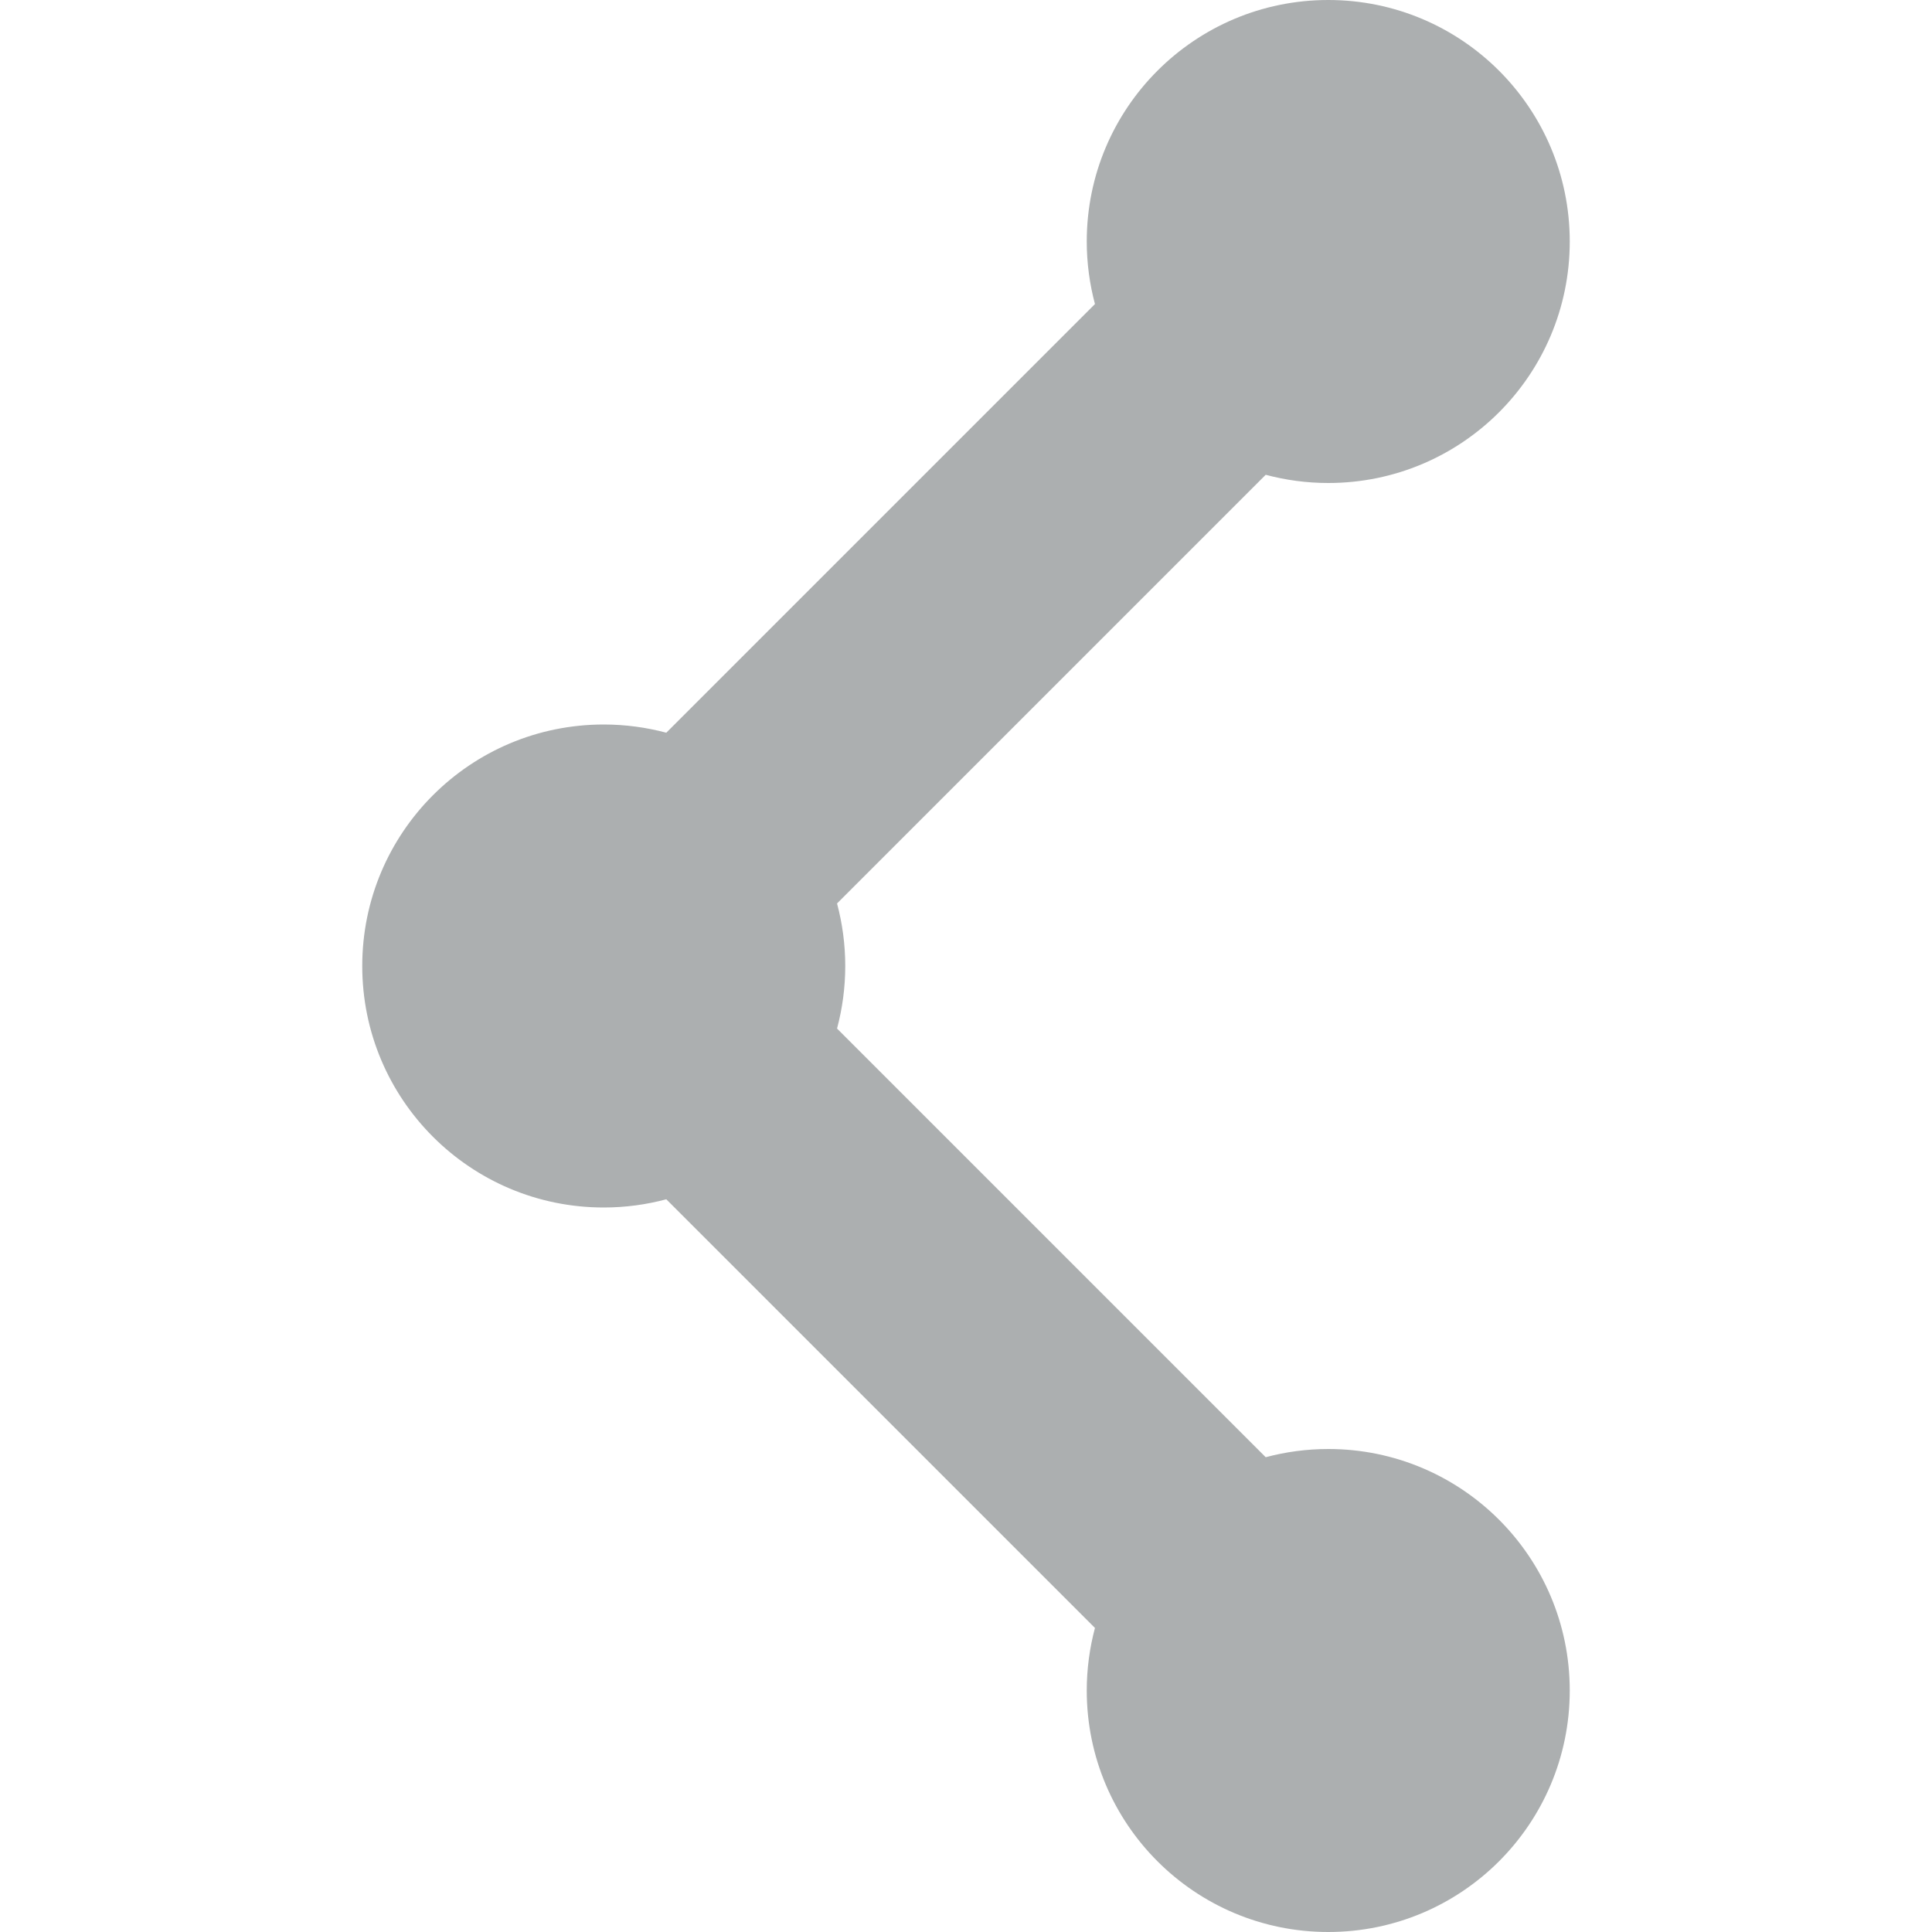 <svg width="16" height="16" viewBox="0 0 16 16" fill="none" xmlns="http://www.w3.org/2000/svg">
<path d="M13 2C13 3.105 12.105 4 11 4C10.821 4 10.647 3.976 10.482 3.932L6.932 7.482C6.976 7.647 7 7.821 7 8C7 8.179 6.976 8.353 6.932 8.518L10.482 12.068C10.647 12.024 10.821 12 11 12C12.105 12 13 12.895 13 14C13 15.105 12.105 16 11 16C9.895 16 9 15.105 9 14C9 13.821 9.024 13.647 9.068 13.482L5.518 9.932C5.353 9.976 5.179 10 5 10C3.895 10 3 9.105 3 8C3 6.895 3.895 6 5 6C5.179 6 5.353 6.024 5.518 6.068L9.068 2.518C9.024 2.353 9 2.179 9 2C9 0.895 9.895 0 11 0C12.105 0 13 0.895 13 2Z" fill="#ACAFB0"/>
</svg>
